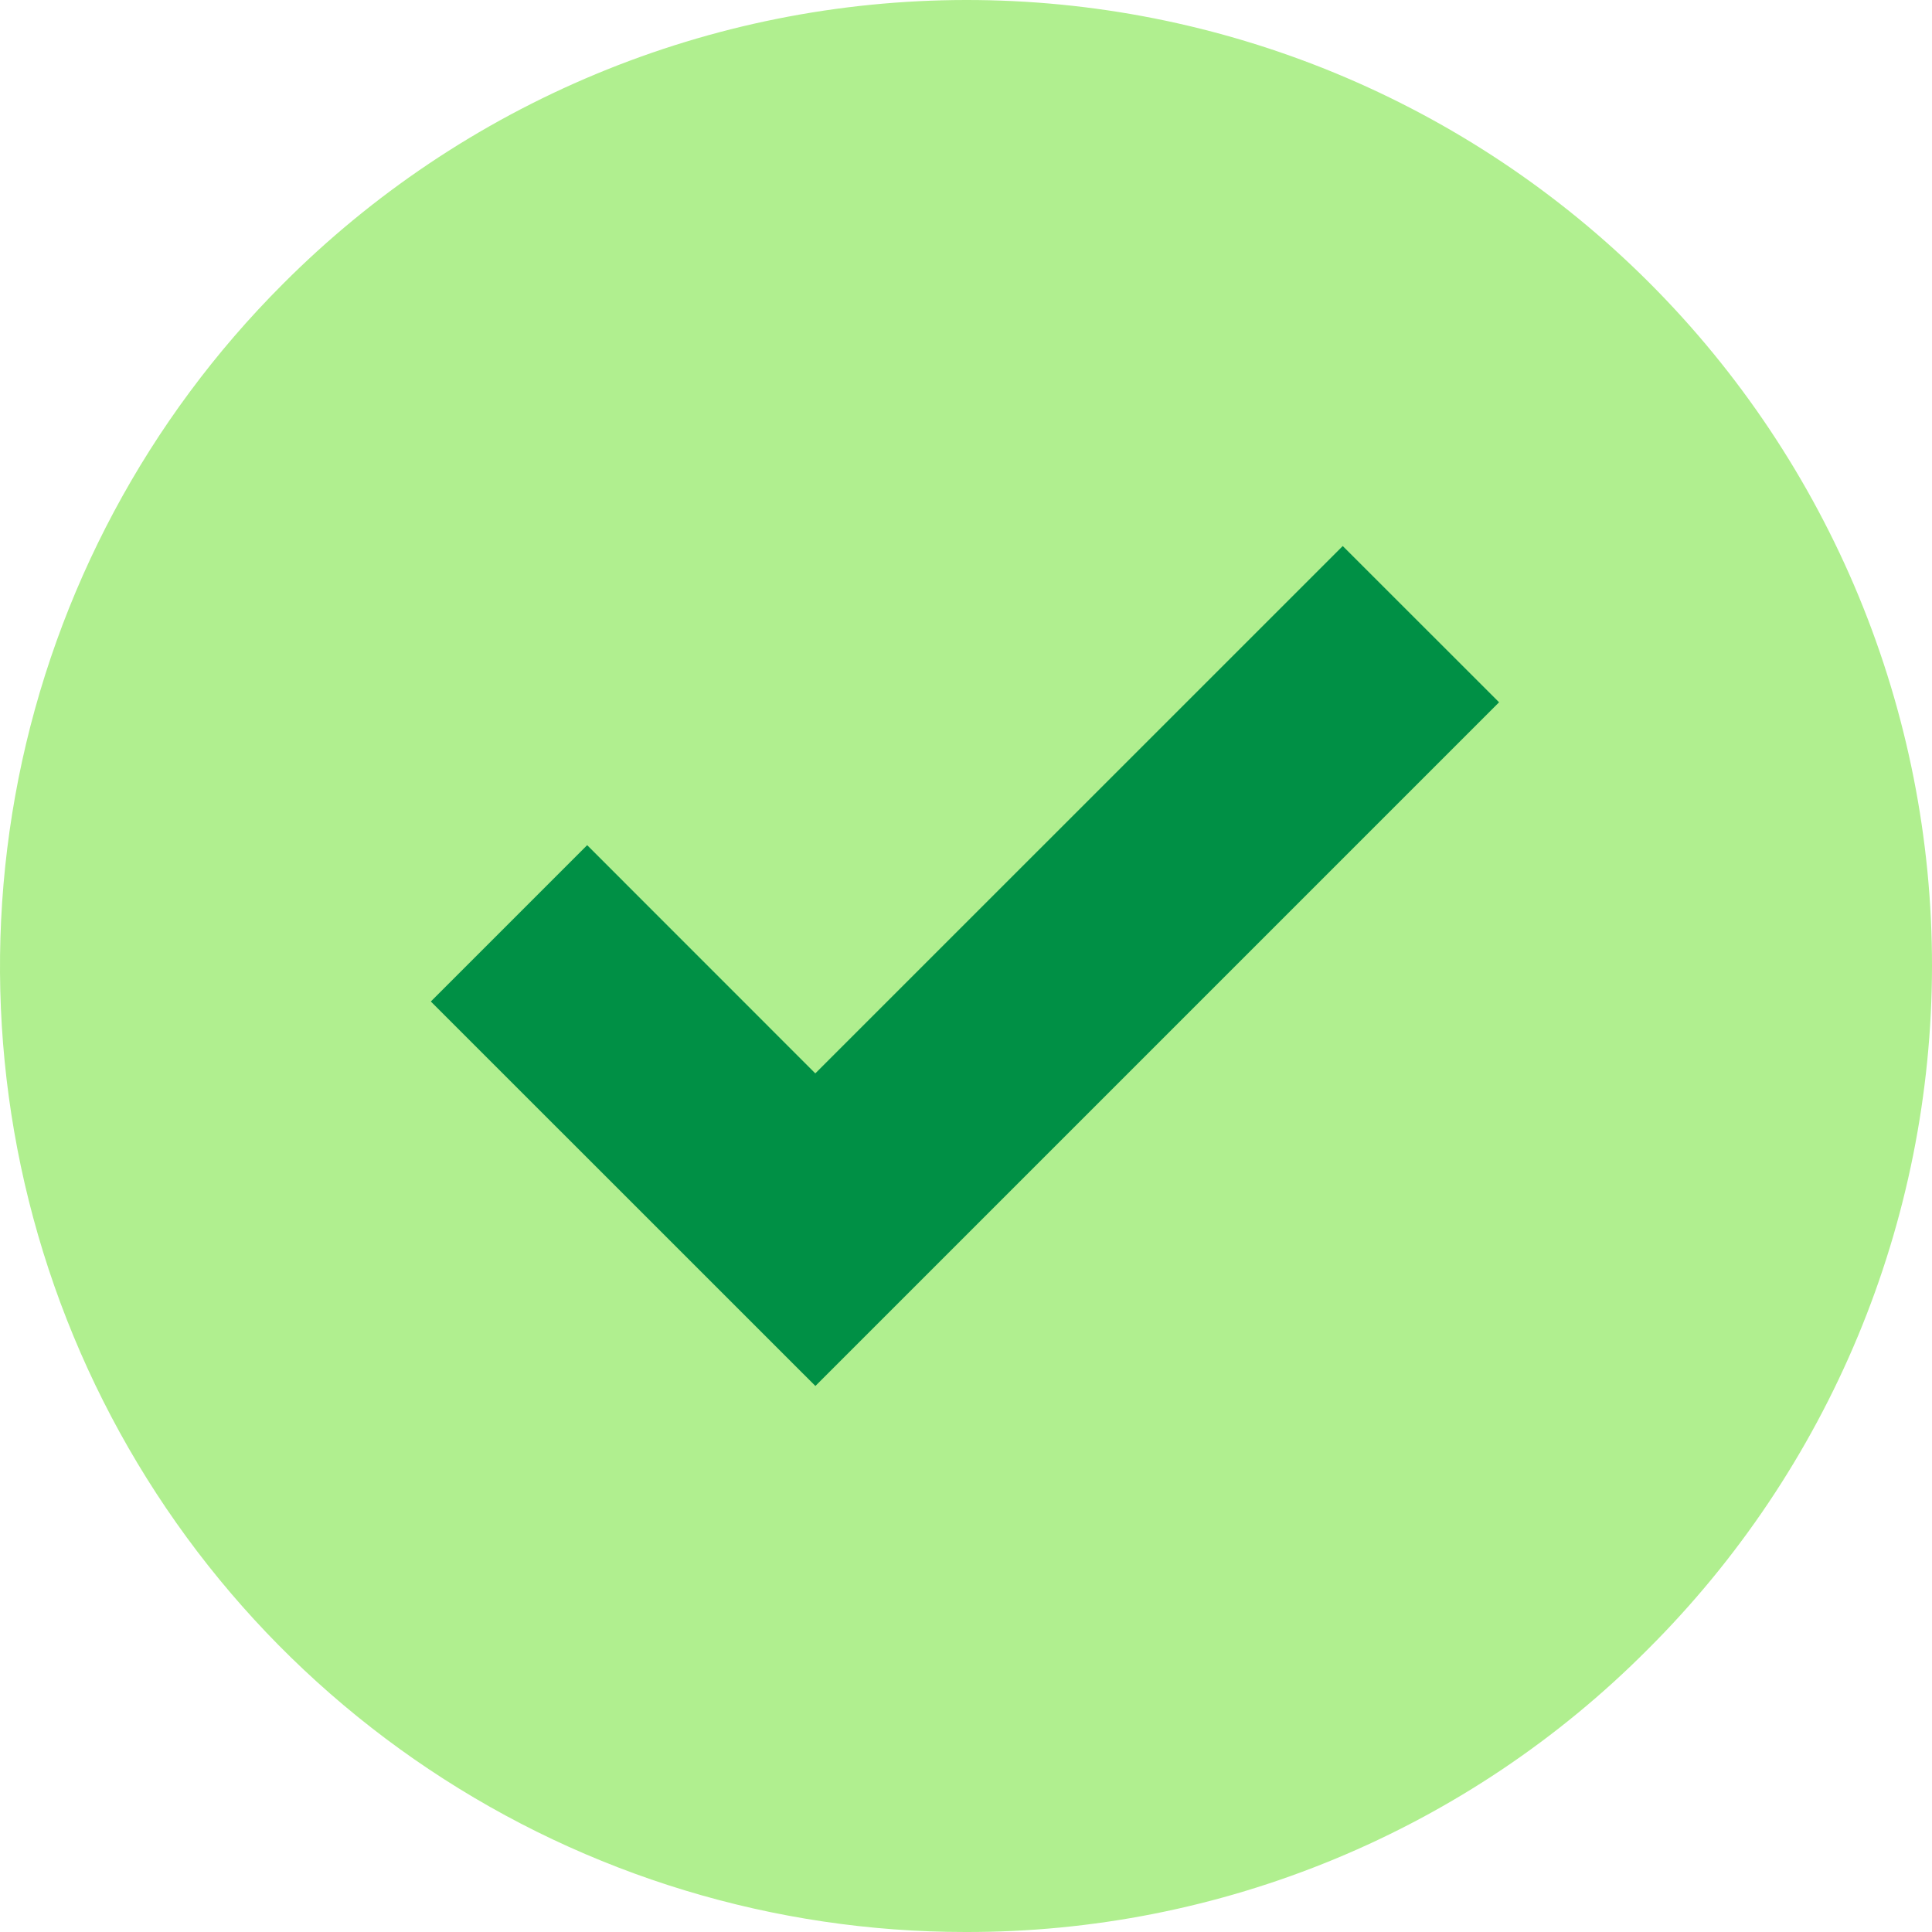 <svg width="24" height="24" viewBox="0 0 24 24" fill="none" xmlns="http://www.w3.org/2000/svg">
<path d="M11.991 24C9.62 24 7.301 23.297 5.329 21.979C3.357 20.662 1.82 18.789 0.913 16.598C0.005 14.406 -0.232 11.995 0.23 9.669C0.693 7.343 1.835 5.207 3.512 3.53C4.625 2.412 5.947 1.526 7.403 0.92C8.859 0.314 10.419 0.002 11.996 6.43631e-06C13.573 -0.002 15.135 0.308 16.592 0.91C18.049 1.513 19.373 2.397 20.488 3.512C21.603 4.627 22.487 5.951 23.09 7.408C23.692 8.865 24.002 10.427 24 12.004C23.998 13.58 23.686 15.141 23.08 16.597C22.474 18.053 21.587 19.375 20.47 20.488C19.359 21.605 18.038 22.49 16.582 23.093C15.127 23.696 13.566 24.004 11.991 24Z" fill="#B0EF8F"/>
<path d="M10.129 17.217L5.352 12.441L7.294 10.499L10.128 13.334L16.68 6.783L18.622 8.724L10.129 17.217Z" fill="#009045"/>
</svg>
